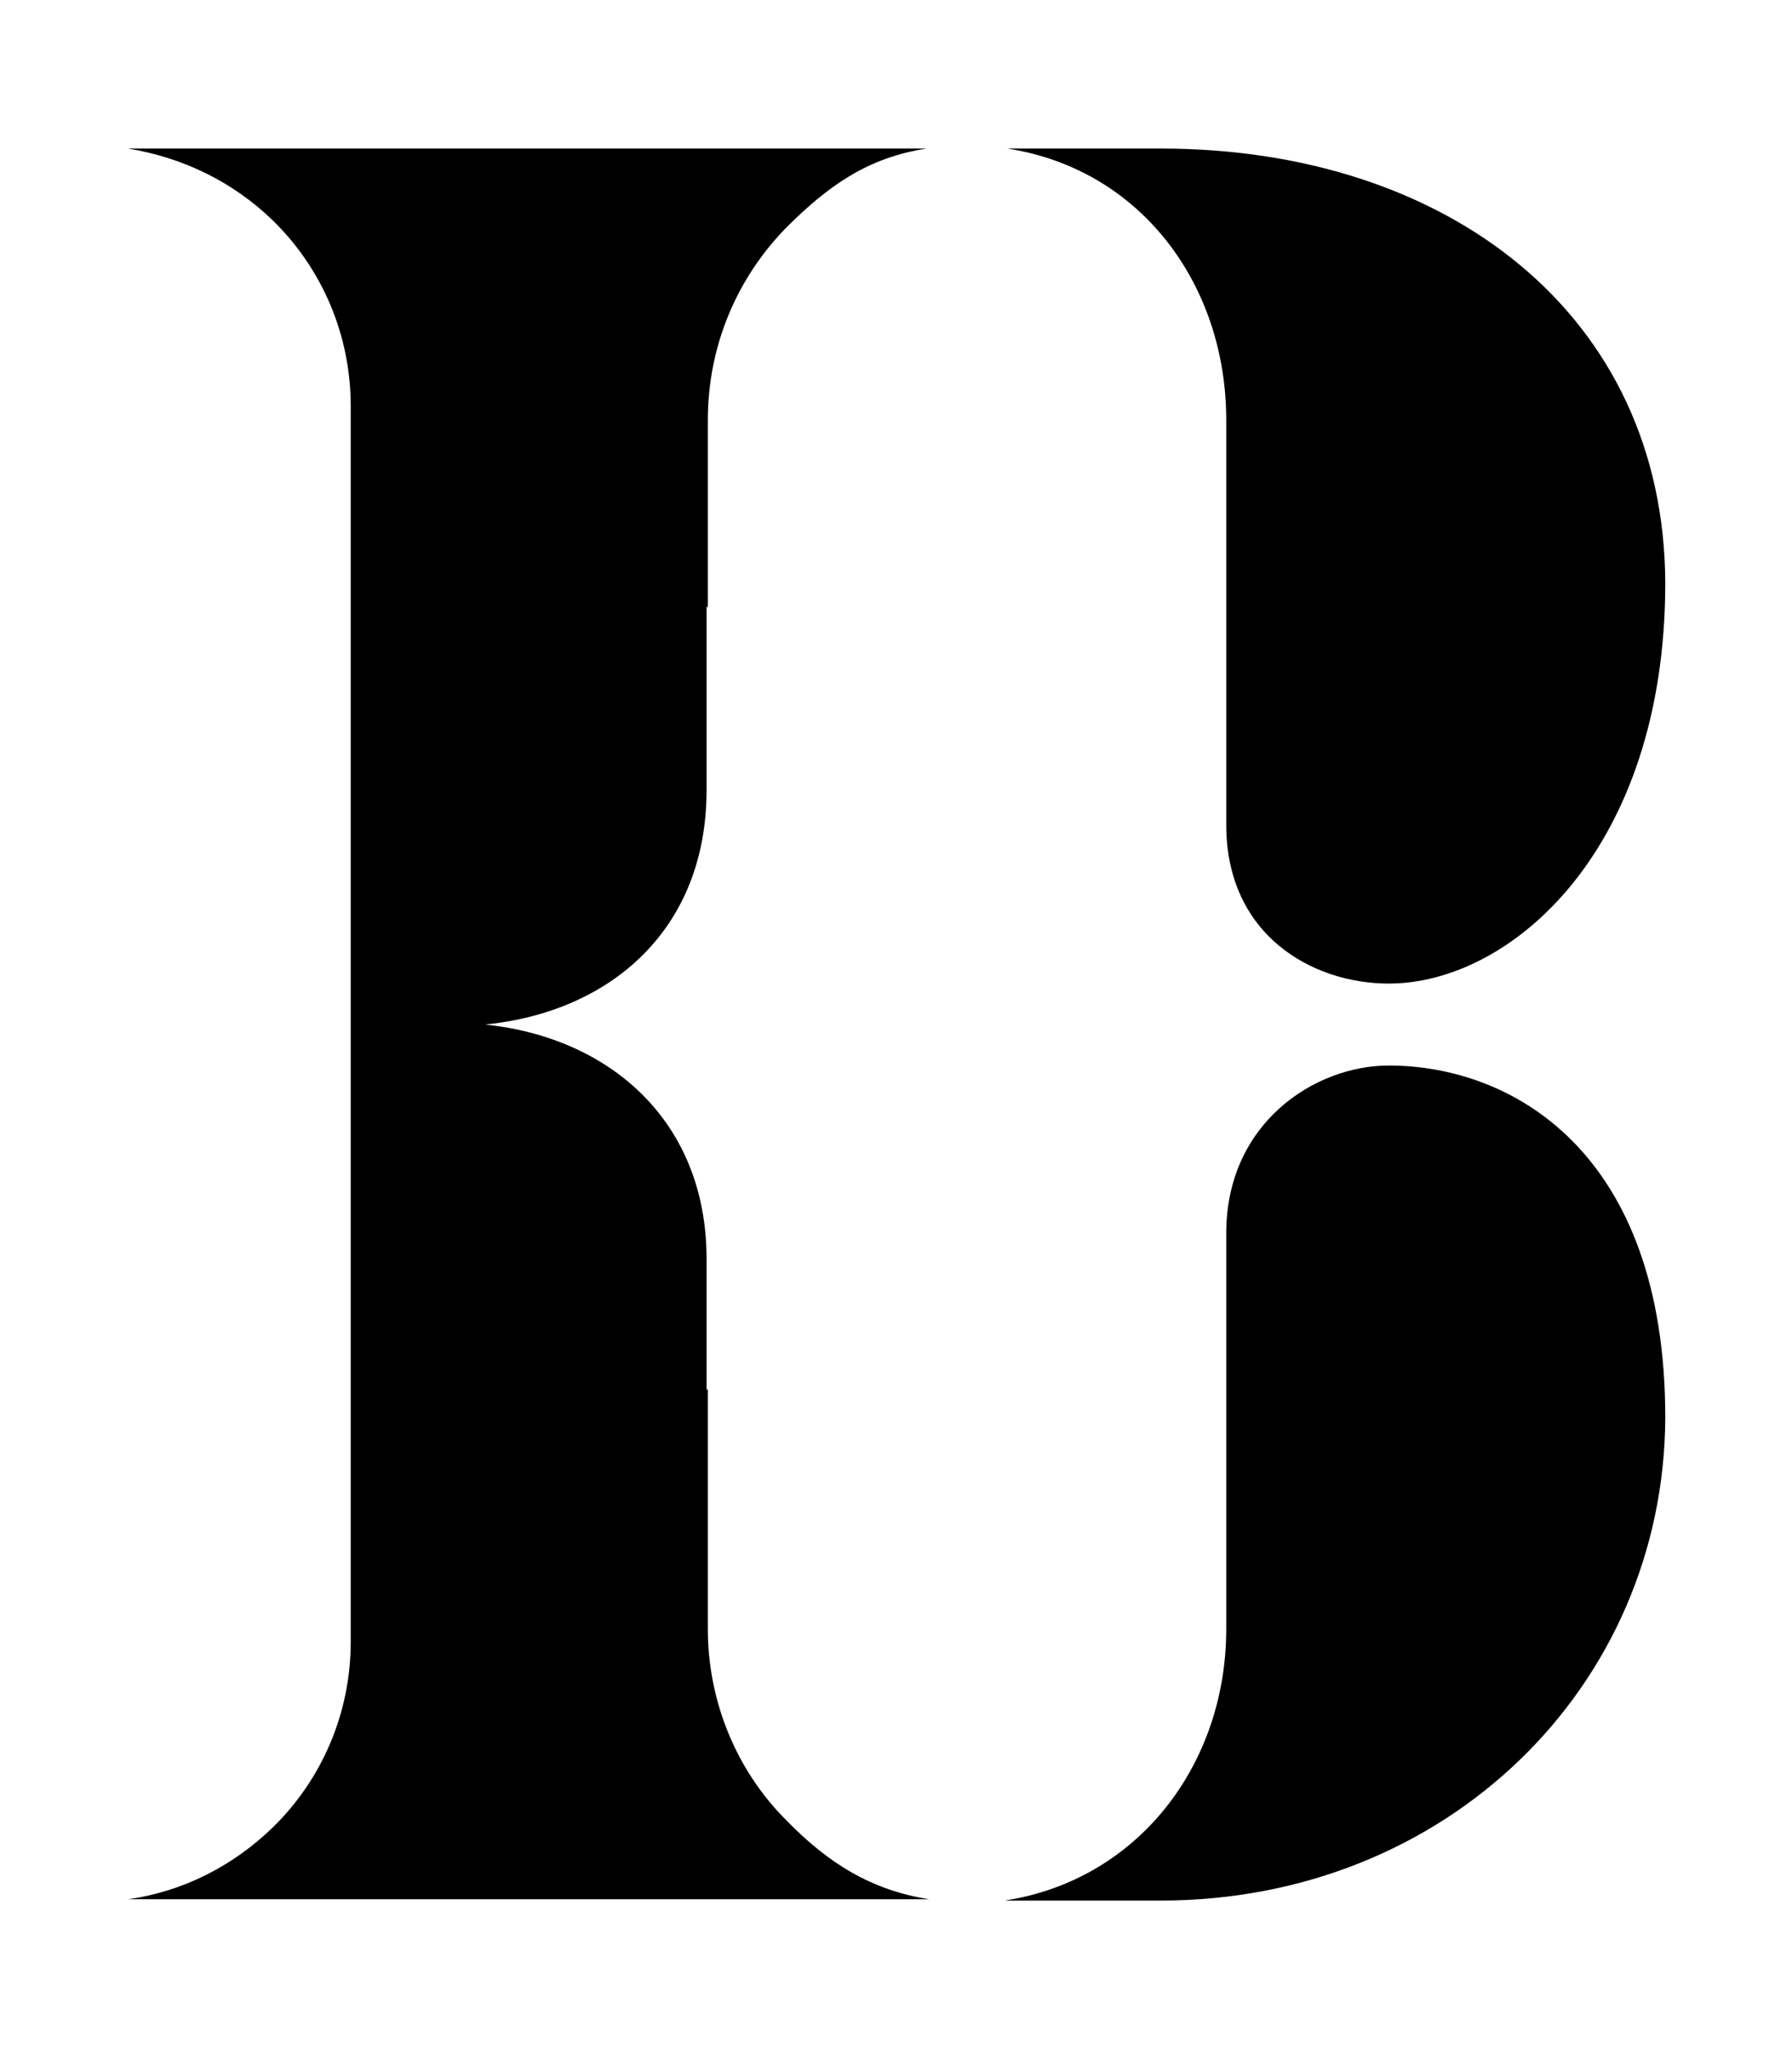 
	<svg  version="1.1" id="btwslogo" xmlns="http://www.w3.org/2000/svg" xmlns:xlink="http://www.w3.org/1999/xlink" x="0px" y="0px"
	viewBox="0 0 140 160" enable-background="new 0 0 140 160" xml:space="preserve">
		<path  stroke-miterlimit="10" d="M55.3,127.2v-18.7h-0.1V98.3c0-10.8-7.6-17.3-17.3-18.3
		c9.9-1,17.3-7.5,17.3-18.3V47.4h0.1V32.8c0-5.7,2.2-11,6.1-15c3.3-3.3,6.4-5.5,11-6.2H10c4.3,0.7,8.2,2.6,11.3,5.6
		c3.9,3.8,6.1,9,6.1,14.5v45.2v6.1v45.2c0,5.5-2.2,10.7-6.1,14.5c-3.1,3-7,5-11.3,5.6h62.6c-4.5-0.7-7.9-2.8-11.2-6.2
		C57.5,138.2,55.3,132.8,55.3,127.2z"/>
		<path  stroke-miterlimit="10" d="M90.7,11.6H78.7c10.4,1.6,17.1,10.6,17.1,21.2v31.6
		c0,8.6,6.7,12.4,12.7,12.4c9.5,0,21.6-10.4,21.6-31.3C130,24.5,113,11.6,90.7,11.6z"/>
		<path  stroke-miterlimit="10" d="M90.7,148.4H78.5c10.4-1.6,17.3-10.6,17.3-21.2V96.3
		c0-8.6,6.9-13.1,12.7-13.1c9.5,0,21.6,6.6,21.6,27.5C130,131.7,113,148.4,90.7,148.4z"/>


	</svg>
